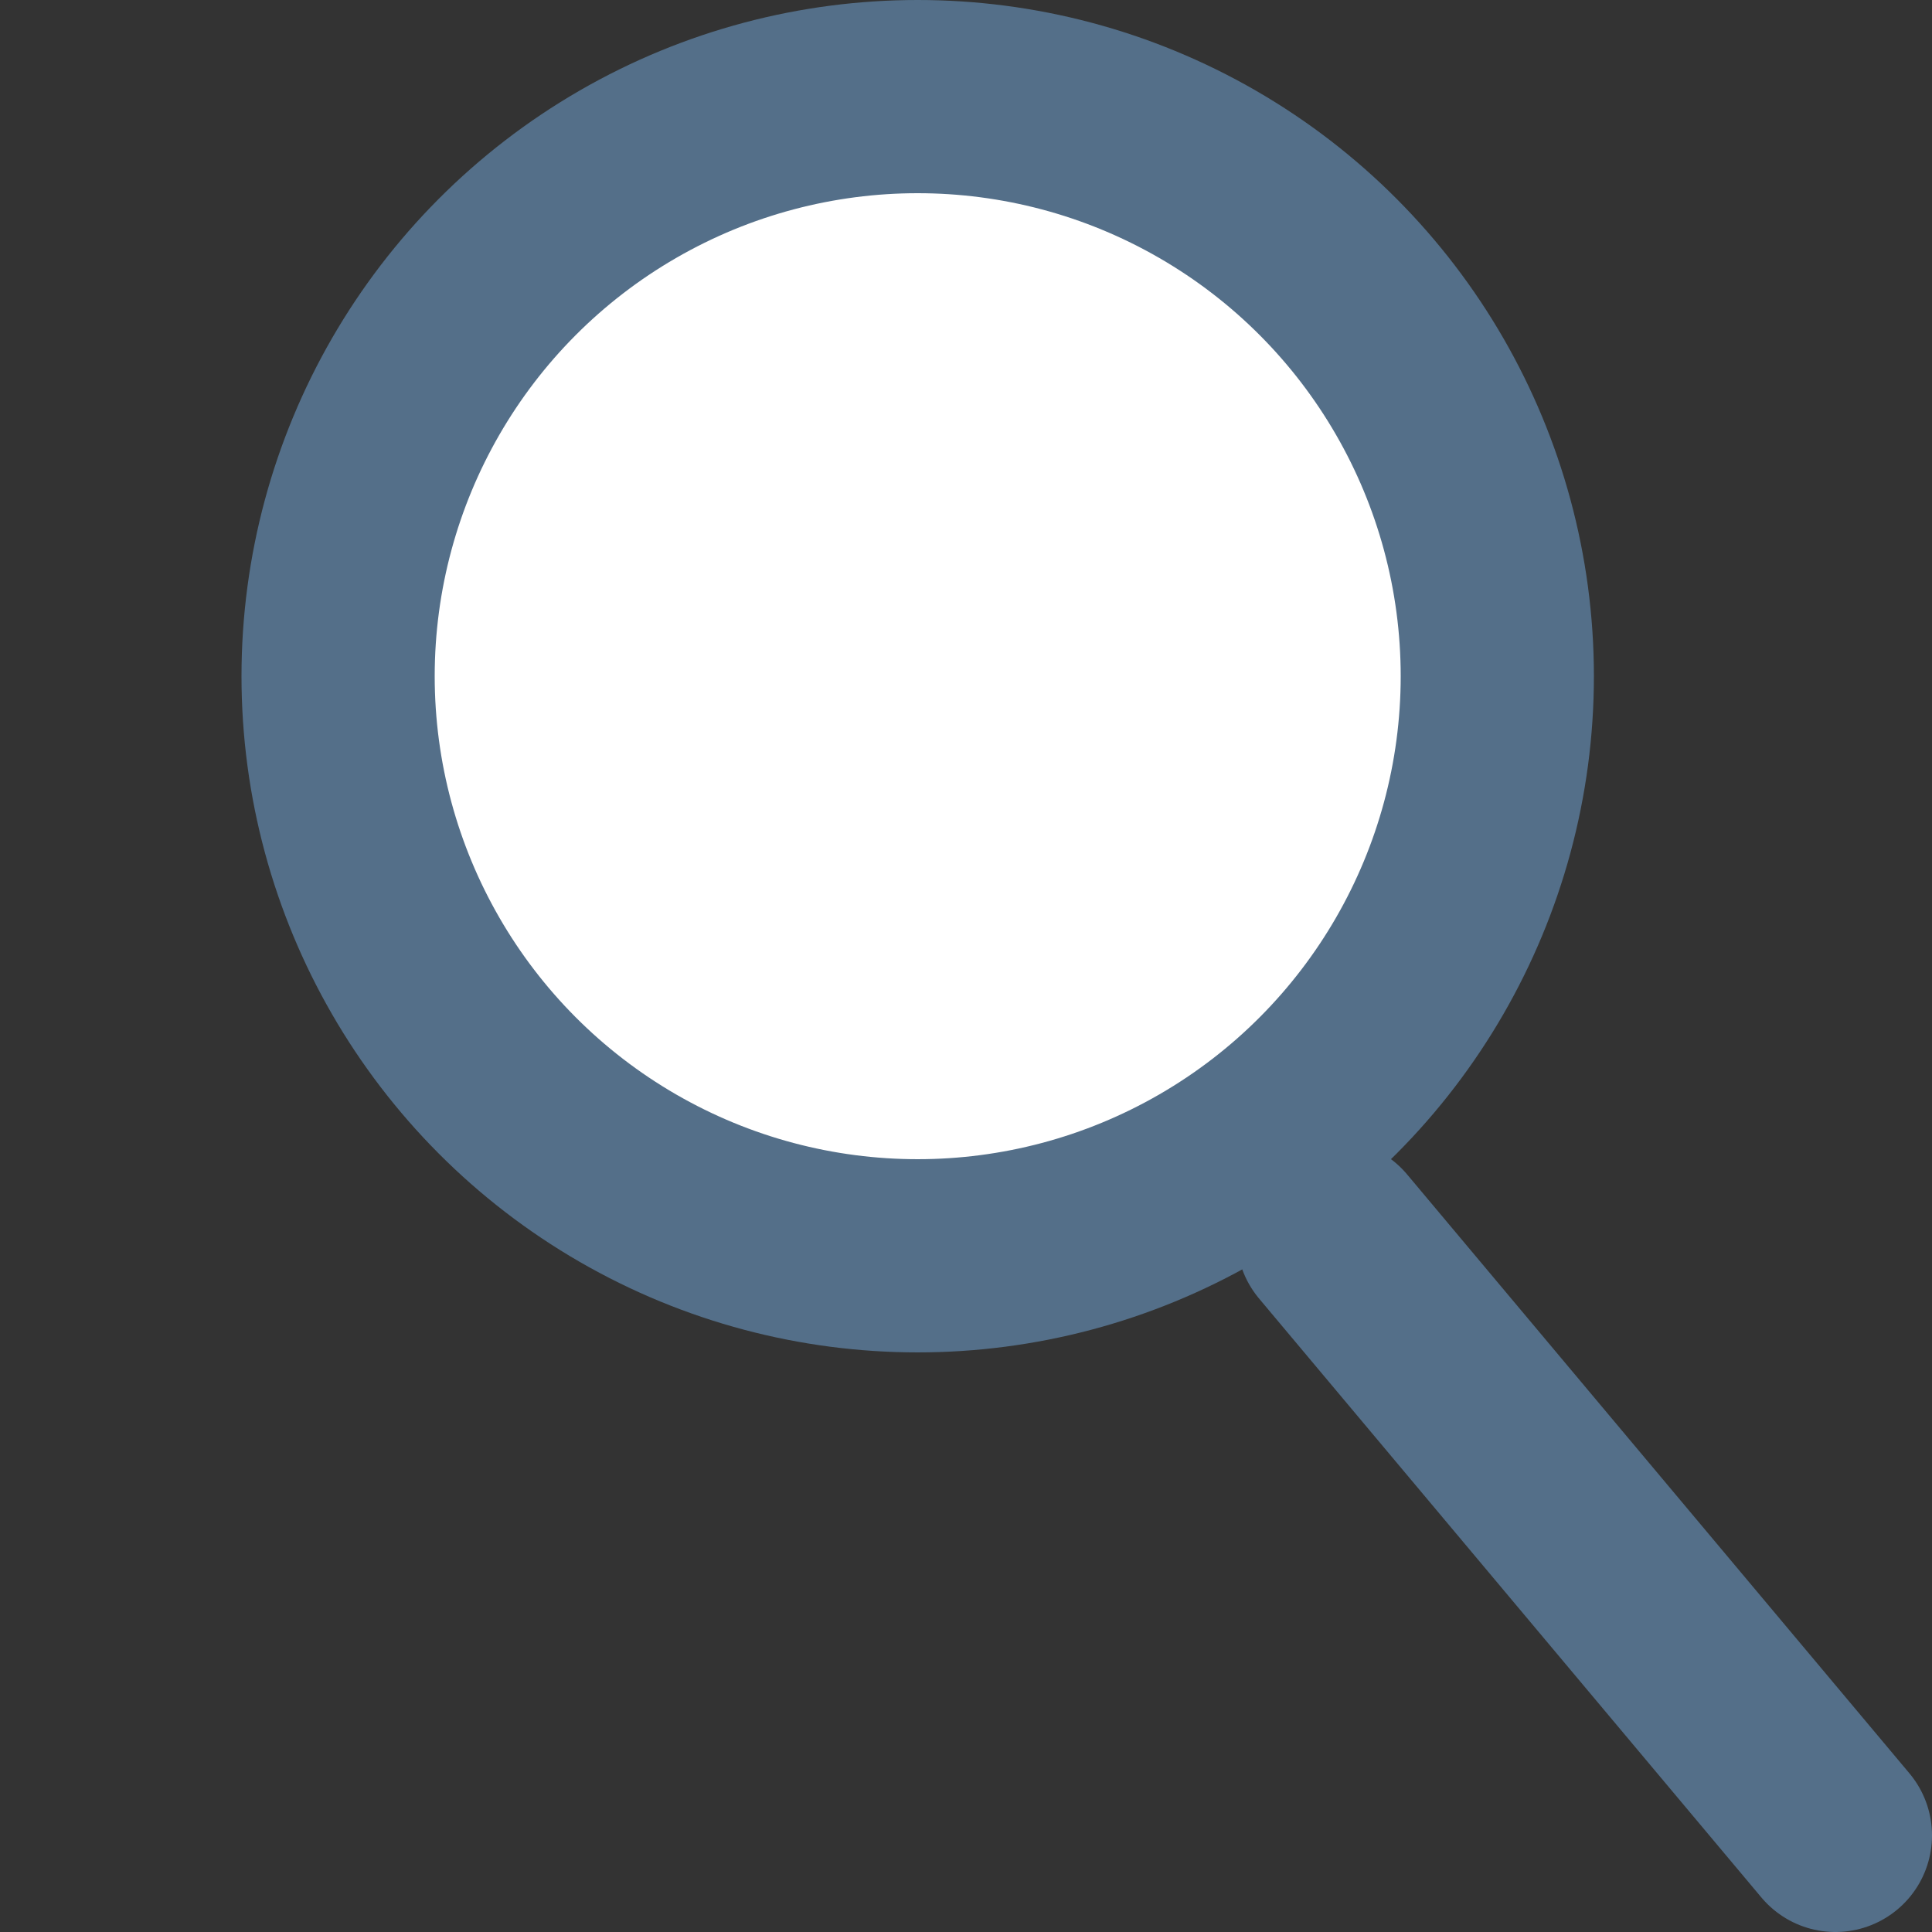 <svg width="30" height="30" viewBox="0 0 20 20" xmlns="http://www.w3.org/2000/svg">
    <rect x="0" y="0" width="20" height="20" fill="#333333" stroke="none"/>
    <g transform="translate(1 1)" stroke="#546f8973" stroke-width="2" fill="white" fill-rule="evenodd" stroke-linecap="round" stroke-linejoin="round">
        <circle cx="8.5" cy="6" r="6"/>
        <path d="M18 18l-5.2-6.2"/>
    </g>
</svg>